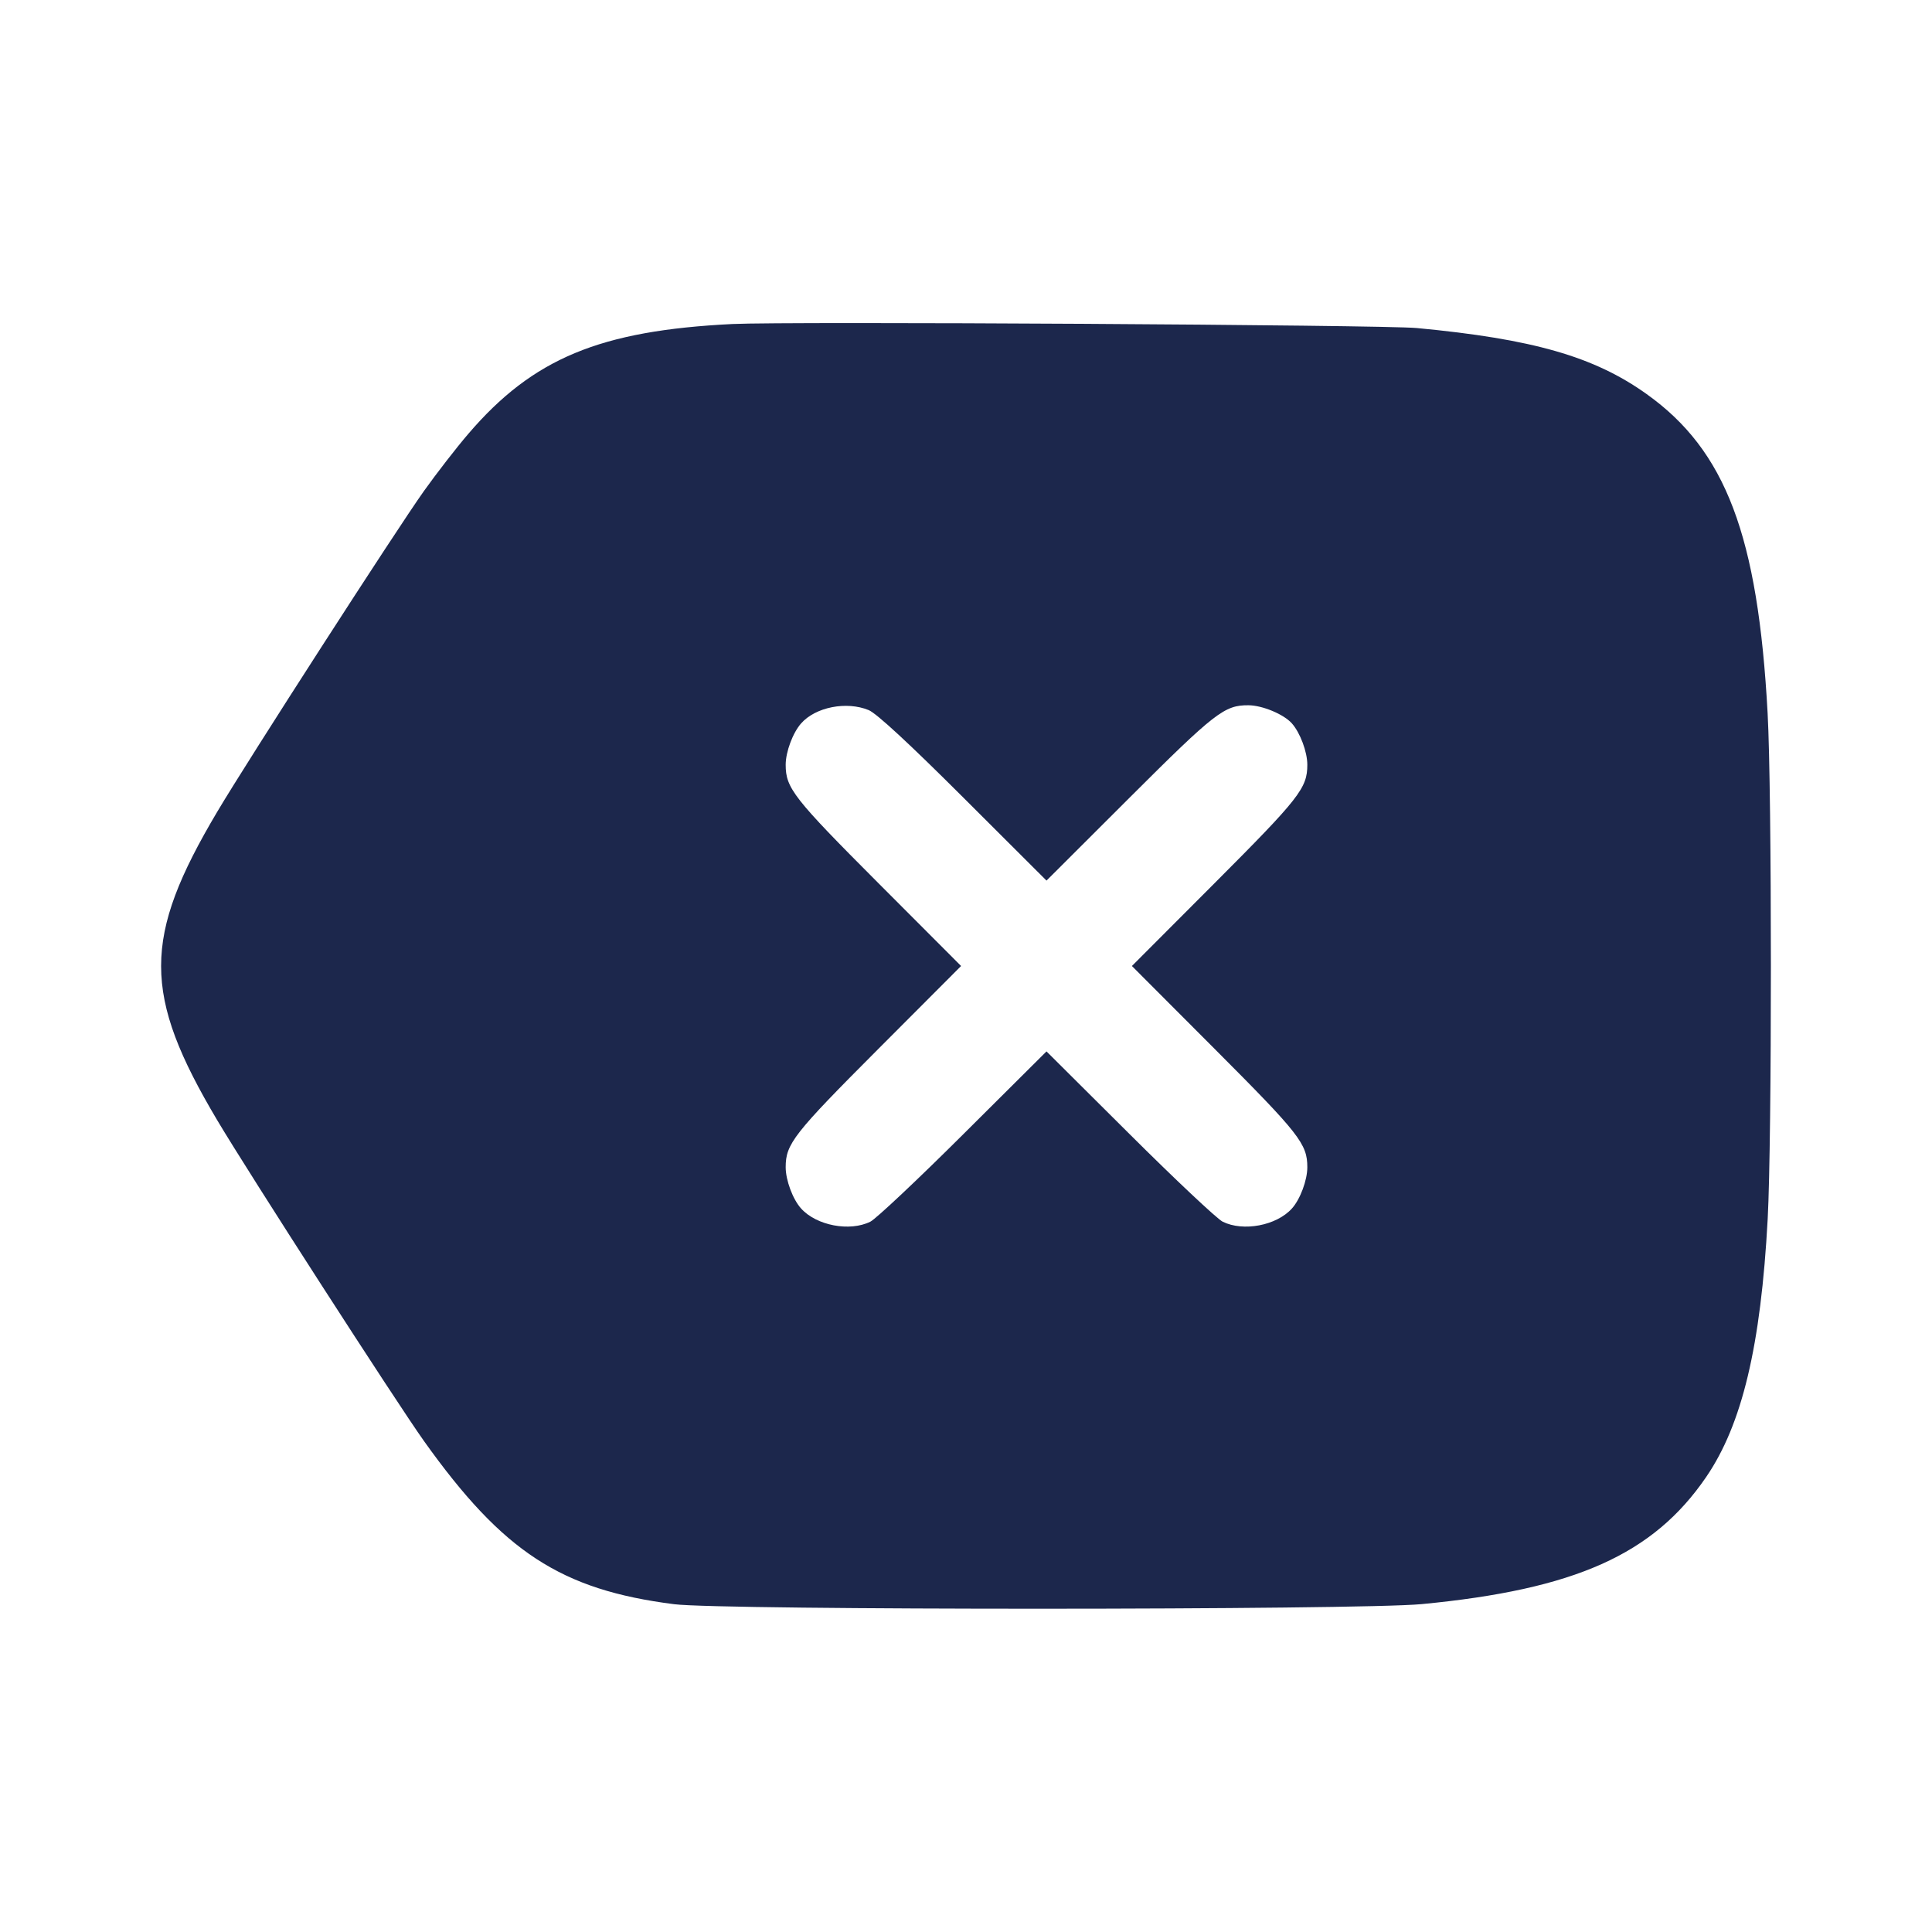 <svg width="24" height="24" viewBox="0 0 24 24" fill="none" xmlns="http://www.w3.org/2000/svg"><path d="M9.100 4.025 C 7.453 4.106,6.620 4.452,5.817 5.390 C 5.671 5.560,5.423 5.880,5.266 6.100 C 4.922 6.583,3.083 9.437,2.701 10.080 C 1.768 11.650,1.768 12.351,2.701 13.920 C 3.088 14.571,4.925 17.421,5.266 17.900 C 6.250 19.280,6.968 19.749,8.374 19.928 C 8.966 20.004,16.865 20.002,17.660 19.927 C 19.564 19.745,20.536 19.311,21.194 18.349 C 21.641 17.696,21.874 16.720,21.959 15.140 C 22.012 14.152,22.012 9.839,21.958 8.860 C 21.838 6.653,21.438 5.597,20.456 4.896 C 19.803 4.429,19.041 4.211,17.600 4.075 C 17.173 4.035,9.785 3.992,9.100 4.025 M10.791 8.821 C 10.889 8.862,11.292 9.234,11.970 9.911 L 13.000 10.939 14.030 9.911 C 15.093 8.850,15.210 8.759,15.509 8.761 C 15.682 8.762,15.948 8.873,16.048 8.986 C 16.151 9.102,16.240 9.340,16.240 9.500 C 16.240 9.790,16.143 9.914,15.089 10.970 L 14.061 12.000 15.089 13.030 C 16.143 14.086,16.240 14.210,16.240 14.500 C 16.240 14.661,16.151 14.900,16.048 15.013 C 15.857 15.225,15.443 15.303,15.188 15.176 C 15.118 15.141,14.597 14.651,14.030 14.086 L 13.000 13.061 11.970 14.086 C 11.403 14.651,10.882 15.141,10.812 15.176 C 10.557 15.303,10.143 15.225,9.952 15.013 C 9.849 14.900,9.760 14.661,9.760 14.500 C 9.760 14.210,9.857 14.086,10.911 13.030 L 11.939 12.000 10.911 10.970 C 9.857 9.914,9.760 9.790,9.760 9.500 C 9.760 9.340,9.849 9.102,9.952 8.986 C 10.131 8.783,10.516 8.708,10.791 8.821 " fill="#1C274C" stroke="none" fill-rule="evenodd"></path></svg>